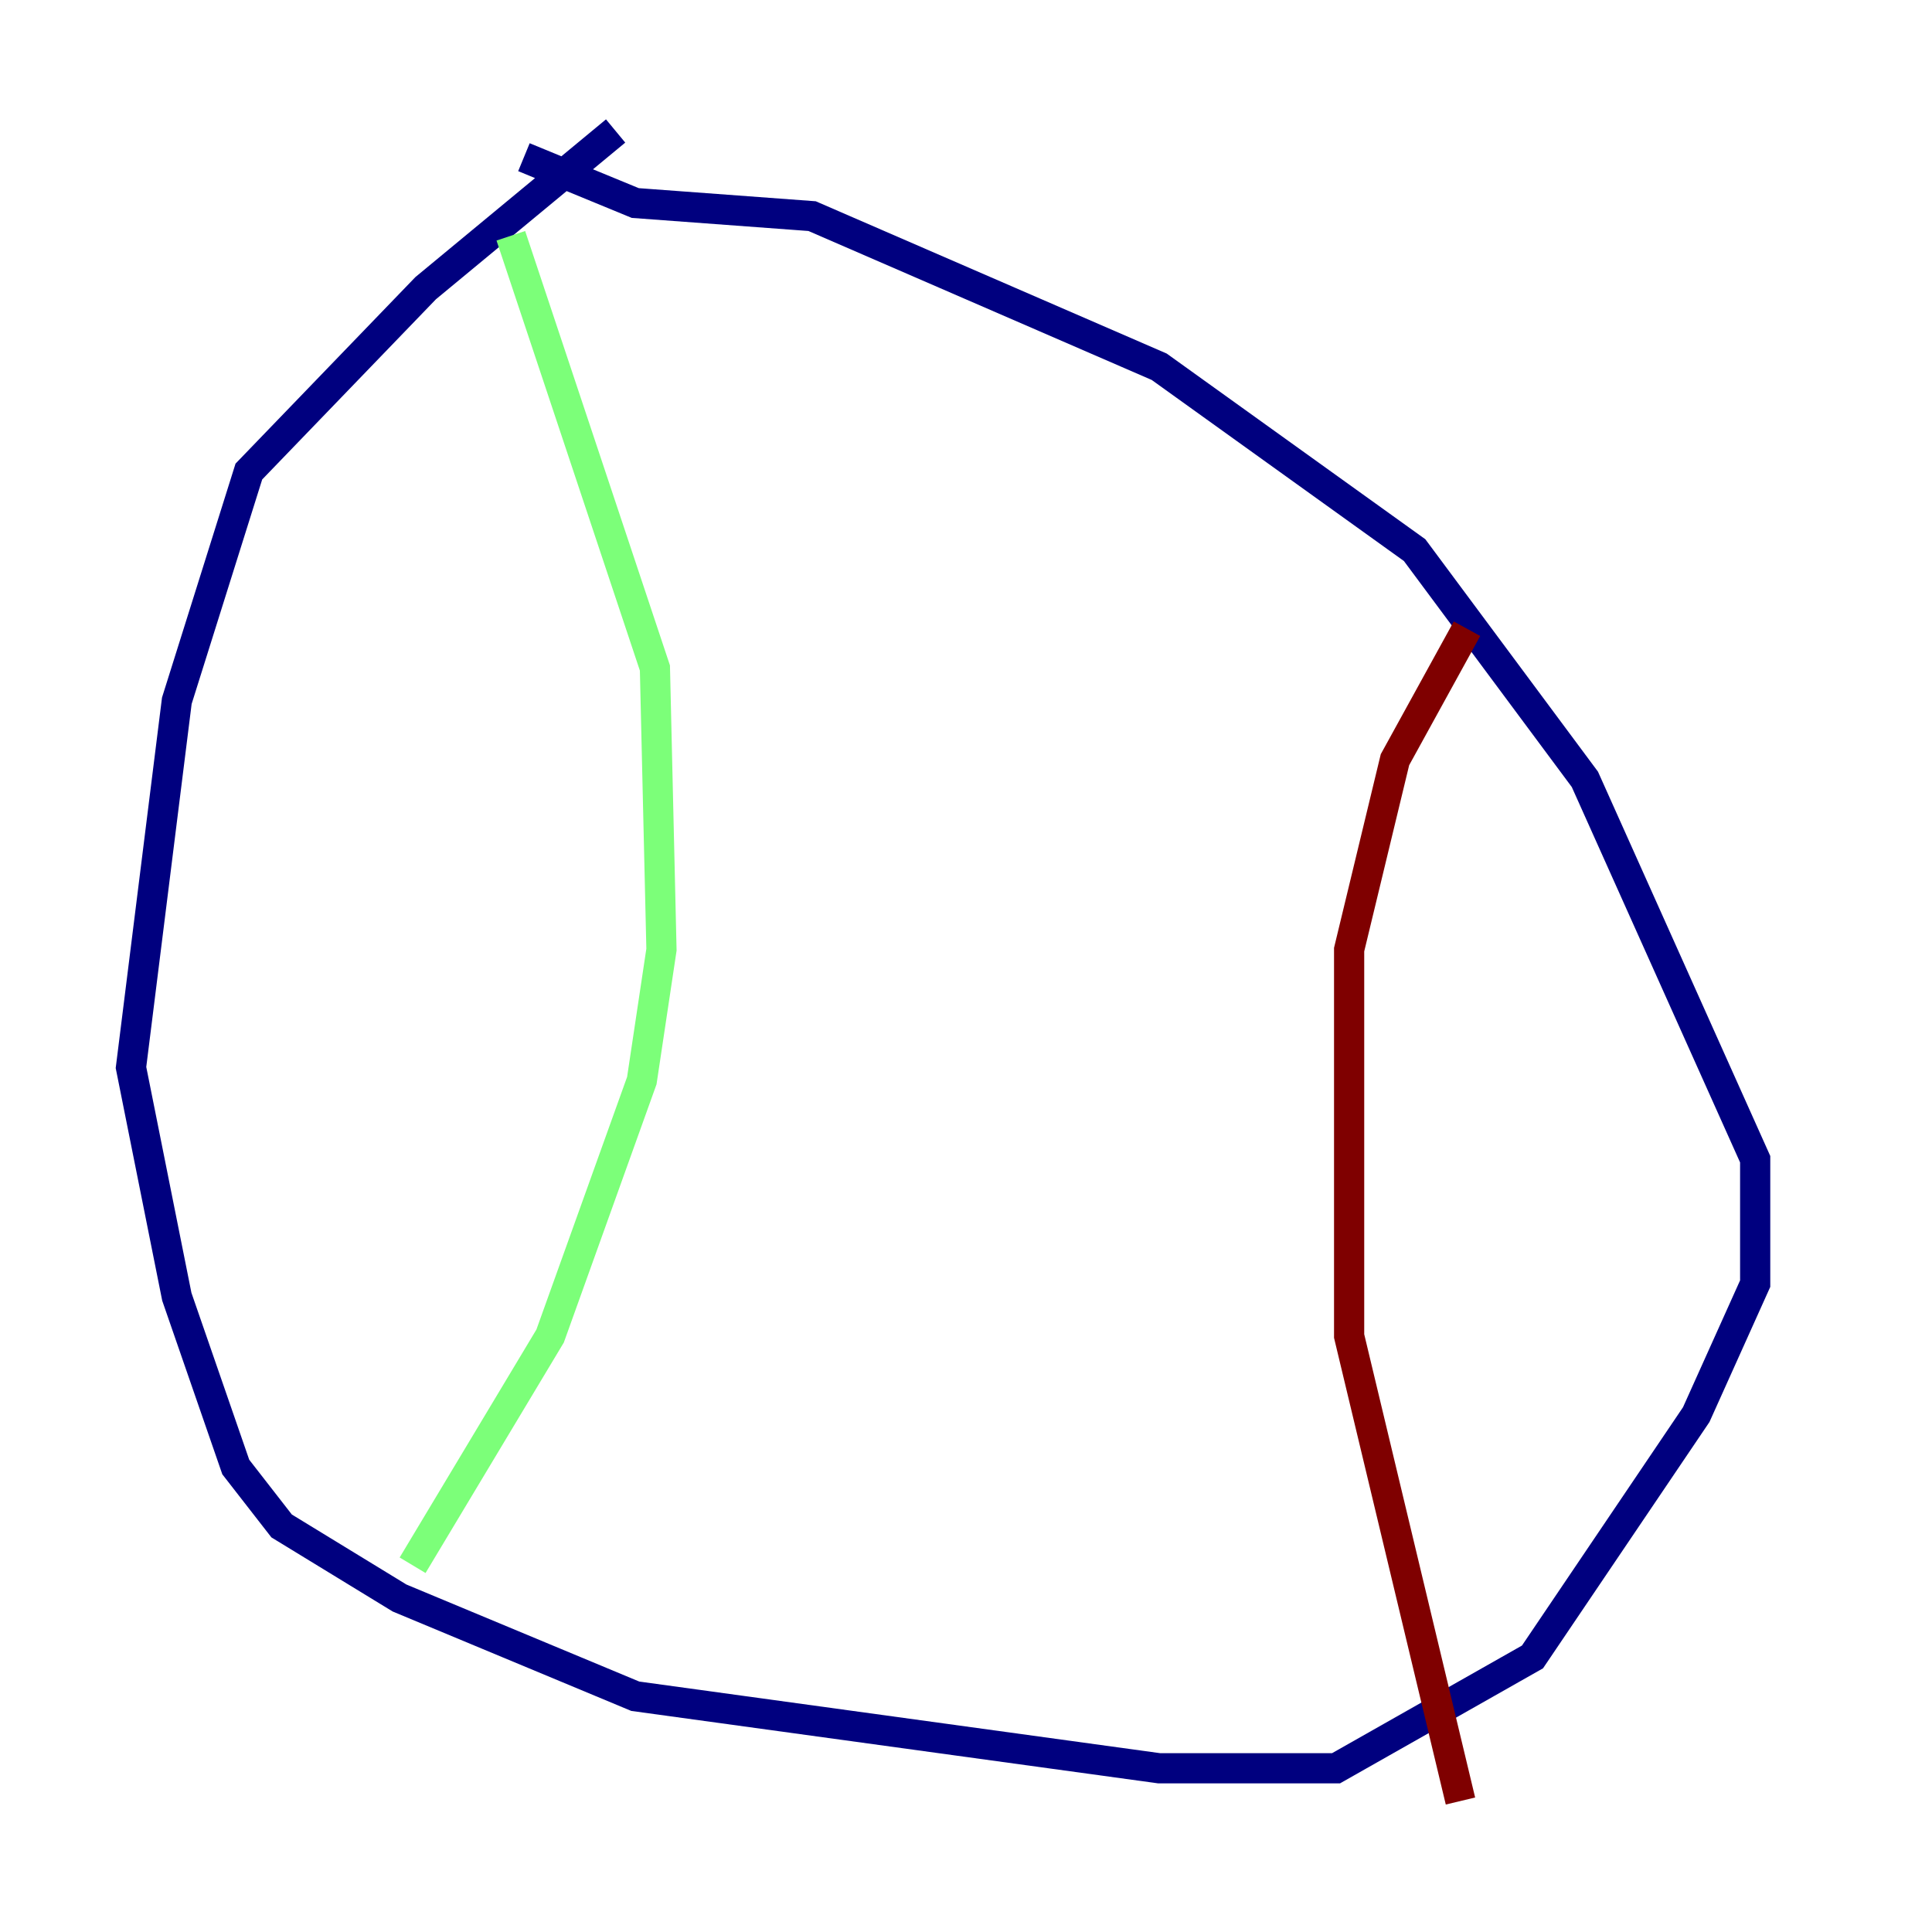 <?xml version="1.0" encoding="utf-8" ?>
<svg baseProfile="tiny" height="128" version="1.2" viewBox="0,0,128,128" width="128" xmlns="http://www.w3.org/2000/svg" xmlns:ev="http://www.w3.org/2001/xml-events" xmlns:xlink="http://www.w3.org/1999/xlink"><defs /><polyline fill="none" points="40.786,8.678 28.203,19.091 16.488,31.241 11.715,46.427 8.678,70.725 11.715,85.912 15.62,97.193 18.658,101.098 26.468,105.871 42.088,112.38 76.8,117.153 88.515,117.153 101.532,109.776 112.38,93.722 116.285,85.044 116.285,76.8 105.003,51.634 93.722,36.447 76.8,24.298 53.803,14.319 42.088,13.451 34.712,10.414" stroke="#00007f" stroke-width="2" /><polyline fill="none" points="33.844,15.62 43.39,44.258 43.824,62.915 42.522,71.593 36.447,88.515 27.336,103.702" stroke="#7cff79" stroke-width="2" /><polyline fill="none" points="97.193,41.654 92.42,50.332 89.383,62.915 89.383,88.515 96.759,119.322" stroke="#7f0000" stroke-width="2" /></svg>